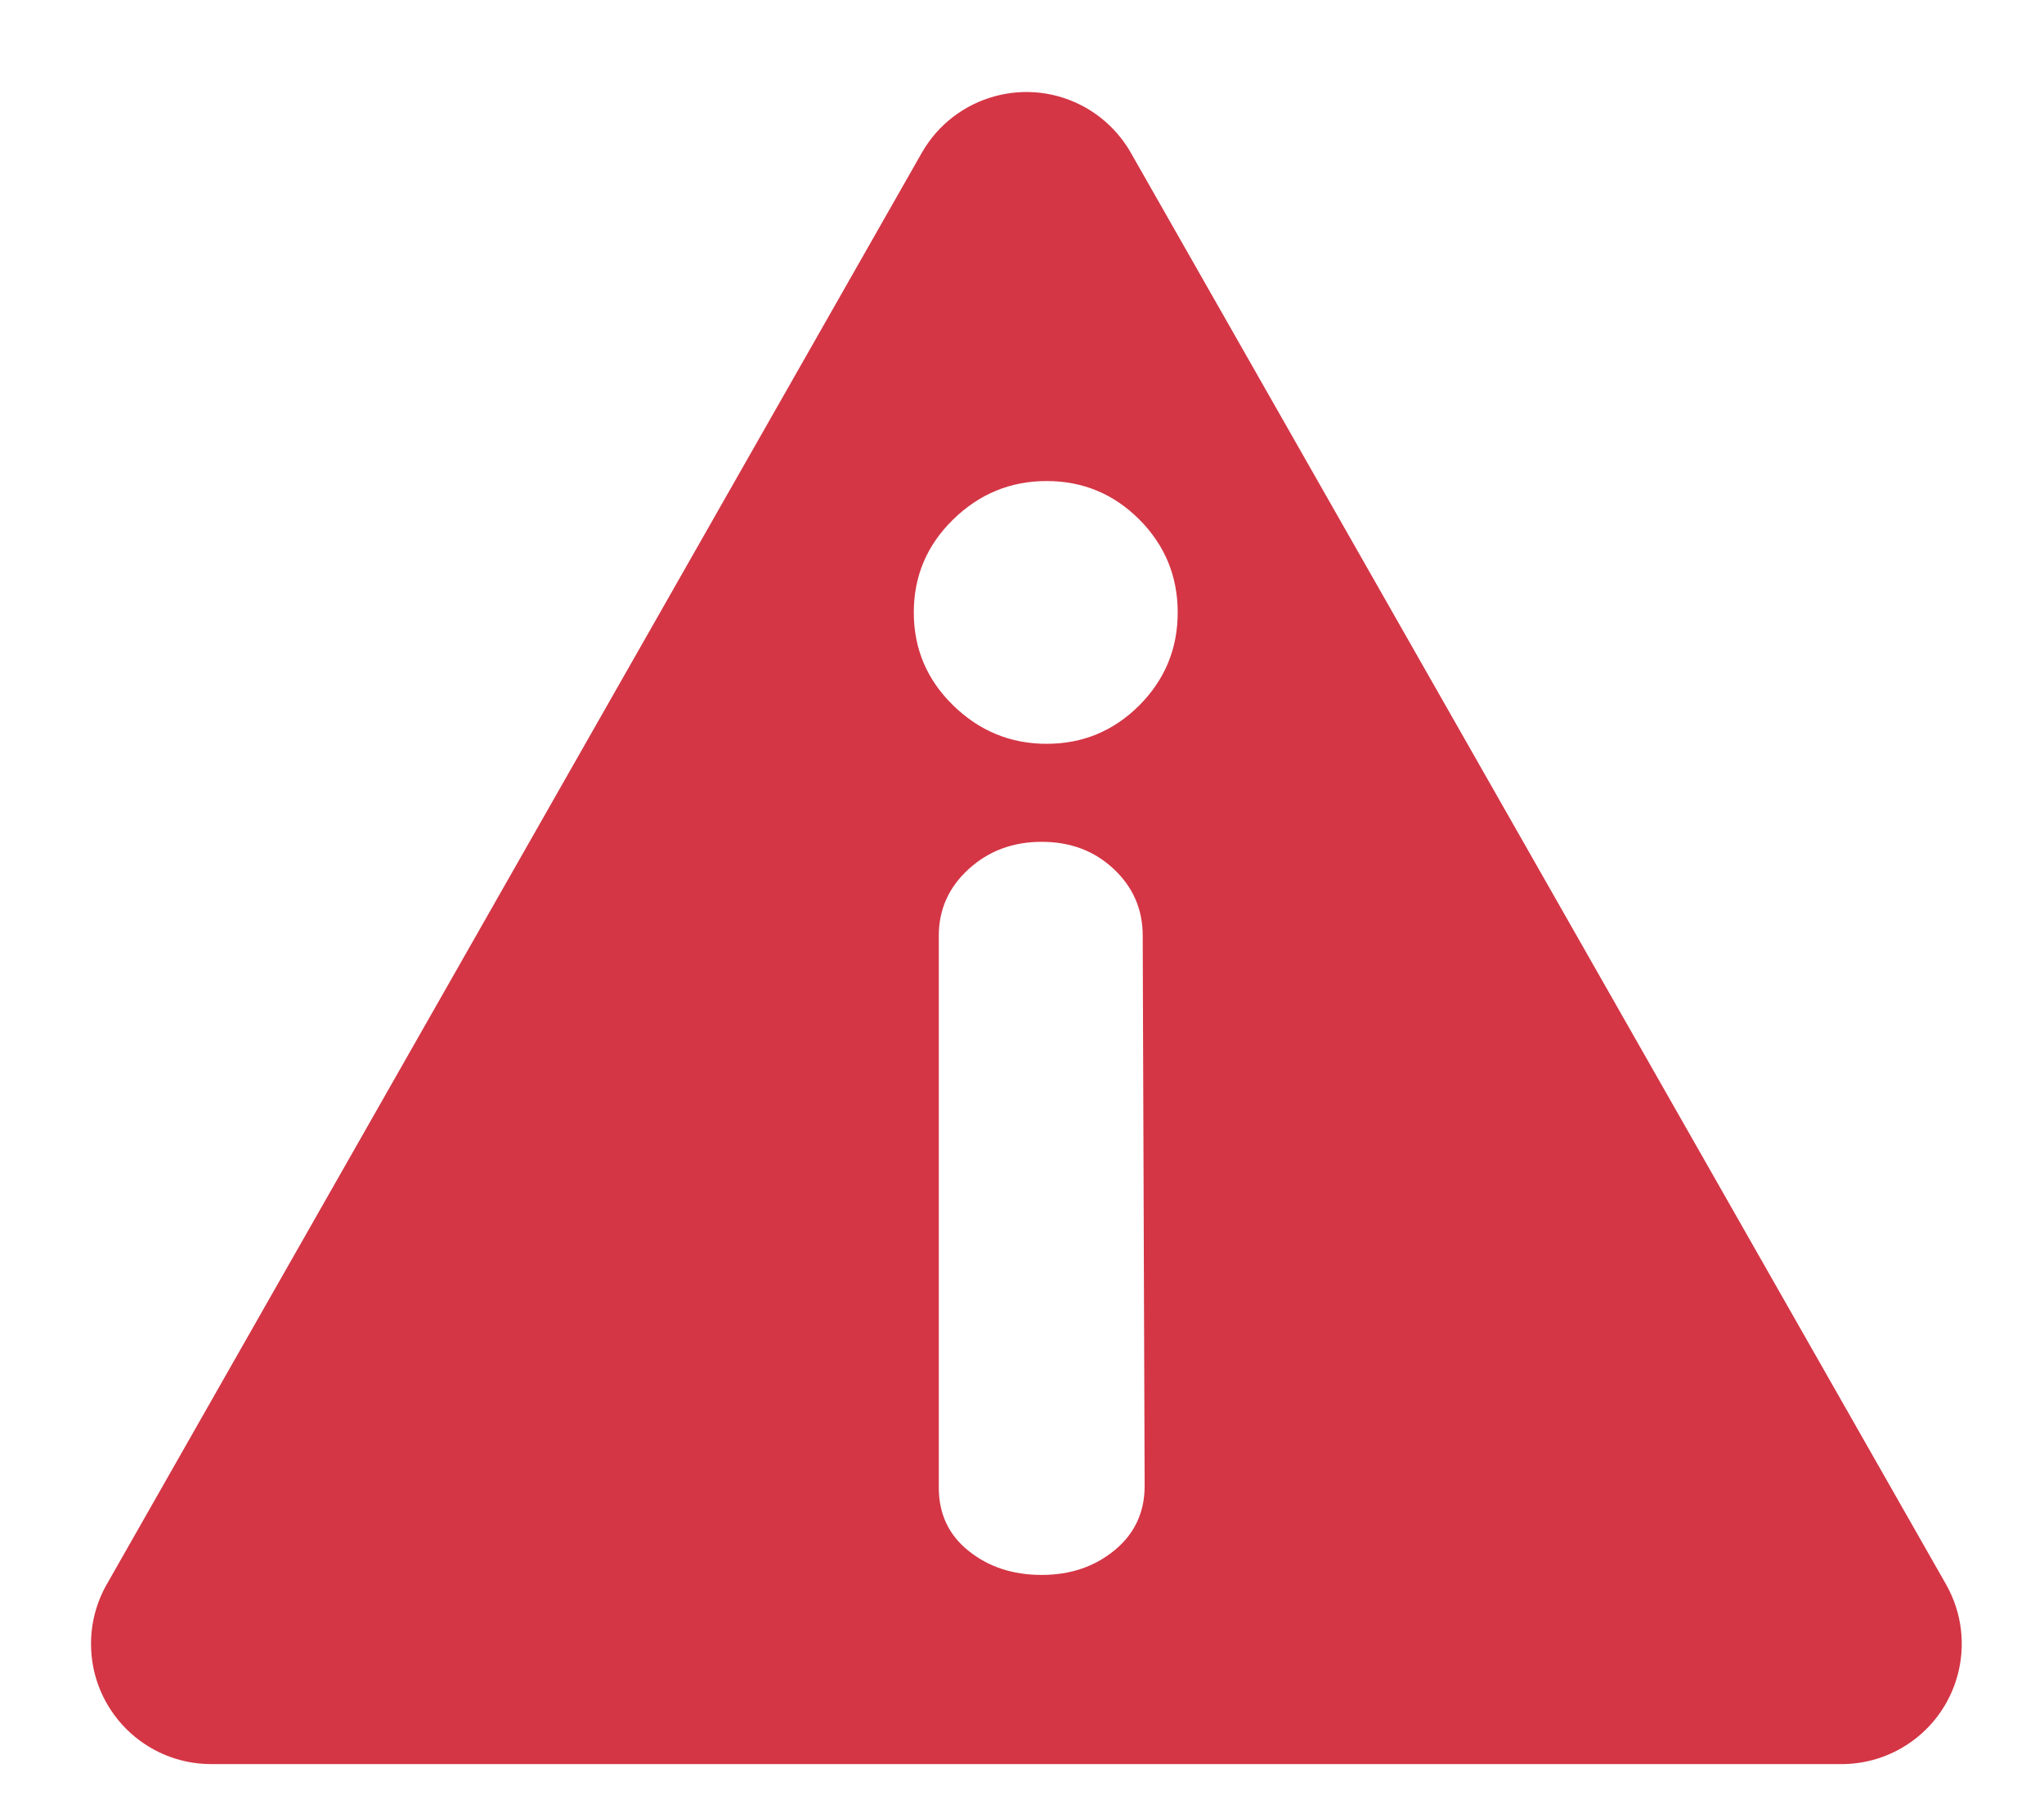 <?xml version="1.0" encoding="UTF-8"?>
<svg width="17px" height="15px" viewBox="0 0 17 15" version="1.1" xmlns="http://www.w3.org/2000/svg" xmlns:xlink="http://www.w3.org/1999/xlink">
    <!-- Generator: Sketch 53.2 (72643) - https://sketchapp.com -->
    <title>Group 5</title>
    <desc>Created with Sketch.</desc>
    <g id="页面1" stroke="none" stroke-width="1" fill="none" fill-rule="evenodd">
        <g id="修改默认密码" transform="translate(-151, -565)" fill="#D43645">
            <g id="Group-11-Copy" transform="translate(35, 554)">
                <g id="Group-5" transform="translate(116, 11)">
                    <path d="M9.405,1.27 L16.185,13.174 C16.458,13.654 16.291,14.264 15.811,14.538 C15.66,14.624 15.49,14.669 15.316,14.669 L1.757,14.669 C1.204,14.669 0.757,14.221 0.757,13.669 C0.757,13.495 0.802,13.325 0.888,13.174 L7.667,1.27 C7.941,0.791 8.551,0.623 9.031,0.896 C9.187,0.985 9.316,1.114 9.405,1.27 Z M9.504,7.781 C9.504,7.562 9.424,7.377 9.263,7.226 C9.102,7.075 8.903,7 8.664,7 C8.425,7 8.223,7.075 8.057,7.226 C7.891,7.377 7.808,7.562 7.808,7.781 L7.808,12.37 C7.808,12.589 7.891,12.765 8.057,12.897 C8.223,13.03 8.425,13.096 8.664,13.096 C8.903,13.096 9.105,13.027 9.271,12.89 C9.437,12.753 9.52,12.575 9.52,12.356 L9.504,7.781 Z M9.476,5.865 C9.688,5.652 9.795,5.394 9.795,5.093 C9.795,4.791 9.688,4.533 9.476,4.32 C9.263,4.107 9.006,4 8.705,4 C8.404,4 8.145,4.107 7.927,4.32 C7.709,4.533 7.6,4.791 7.6,5.093 C7.6,5.394 7.709,5.652 7.927,5.865 C8.145,6.078 8.404,6.185 8.705,6.185 C9.006,6.185 9.263,6.078 9.476,5.865 Z" id="Combined-Shape"></path>
                </g>
            </g>
        </g>
    </g>
</svg>